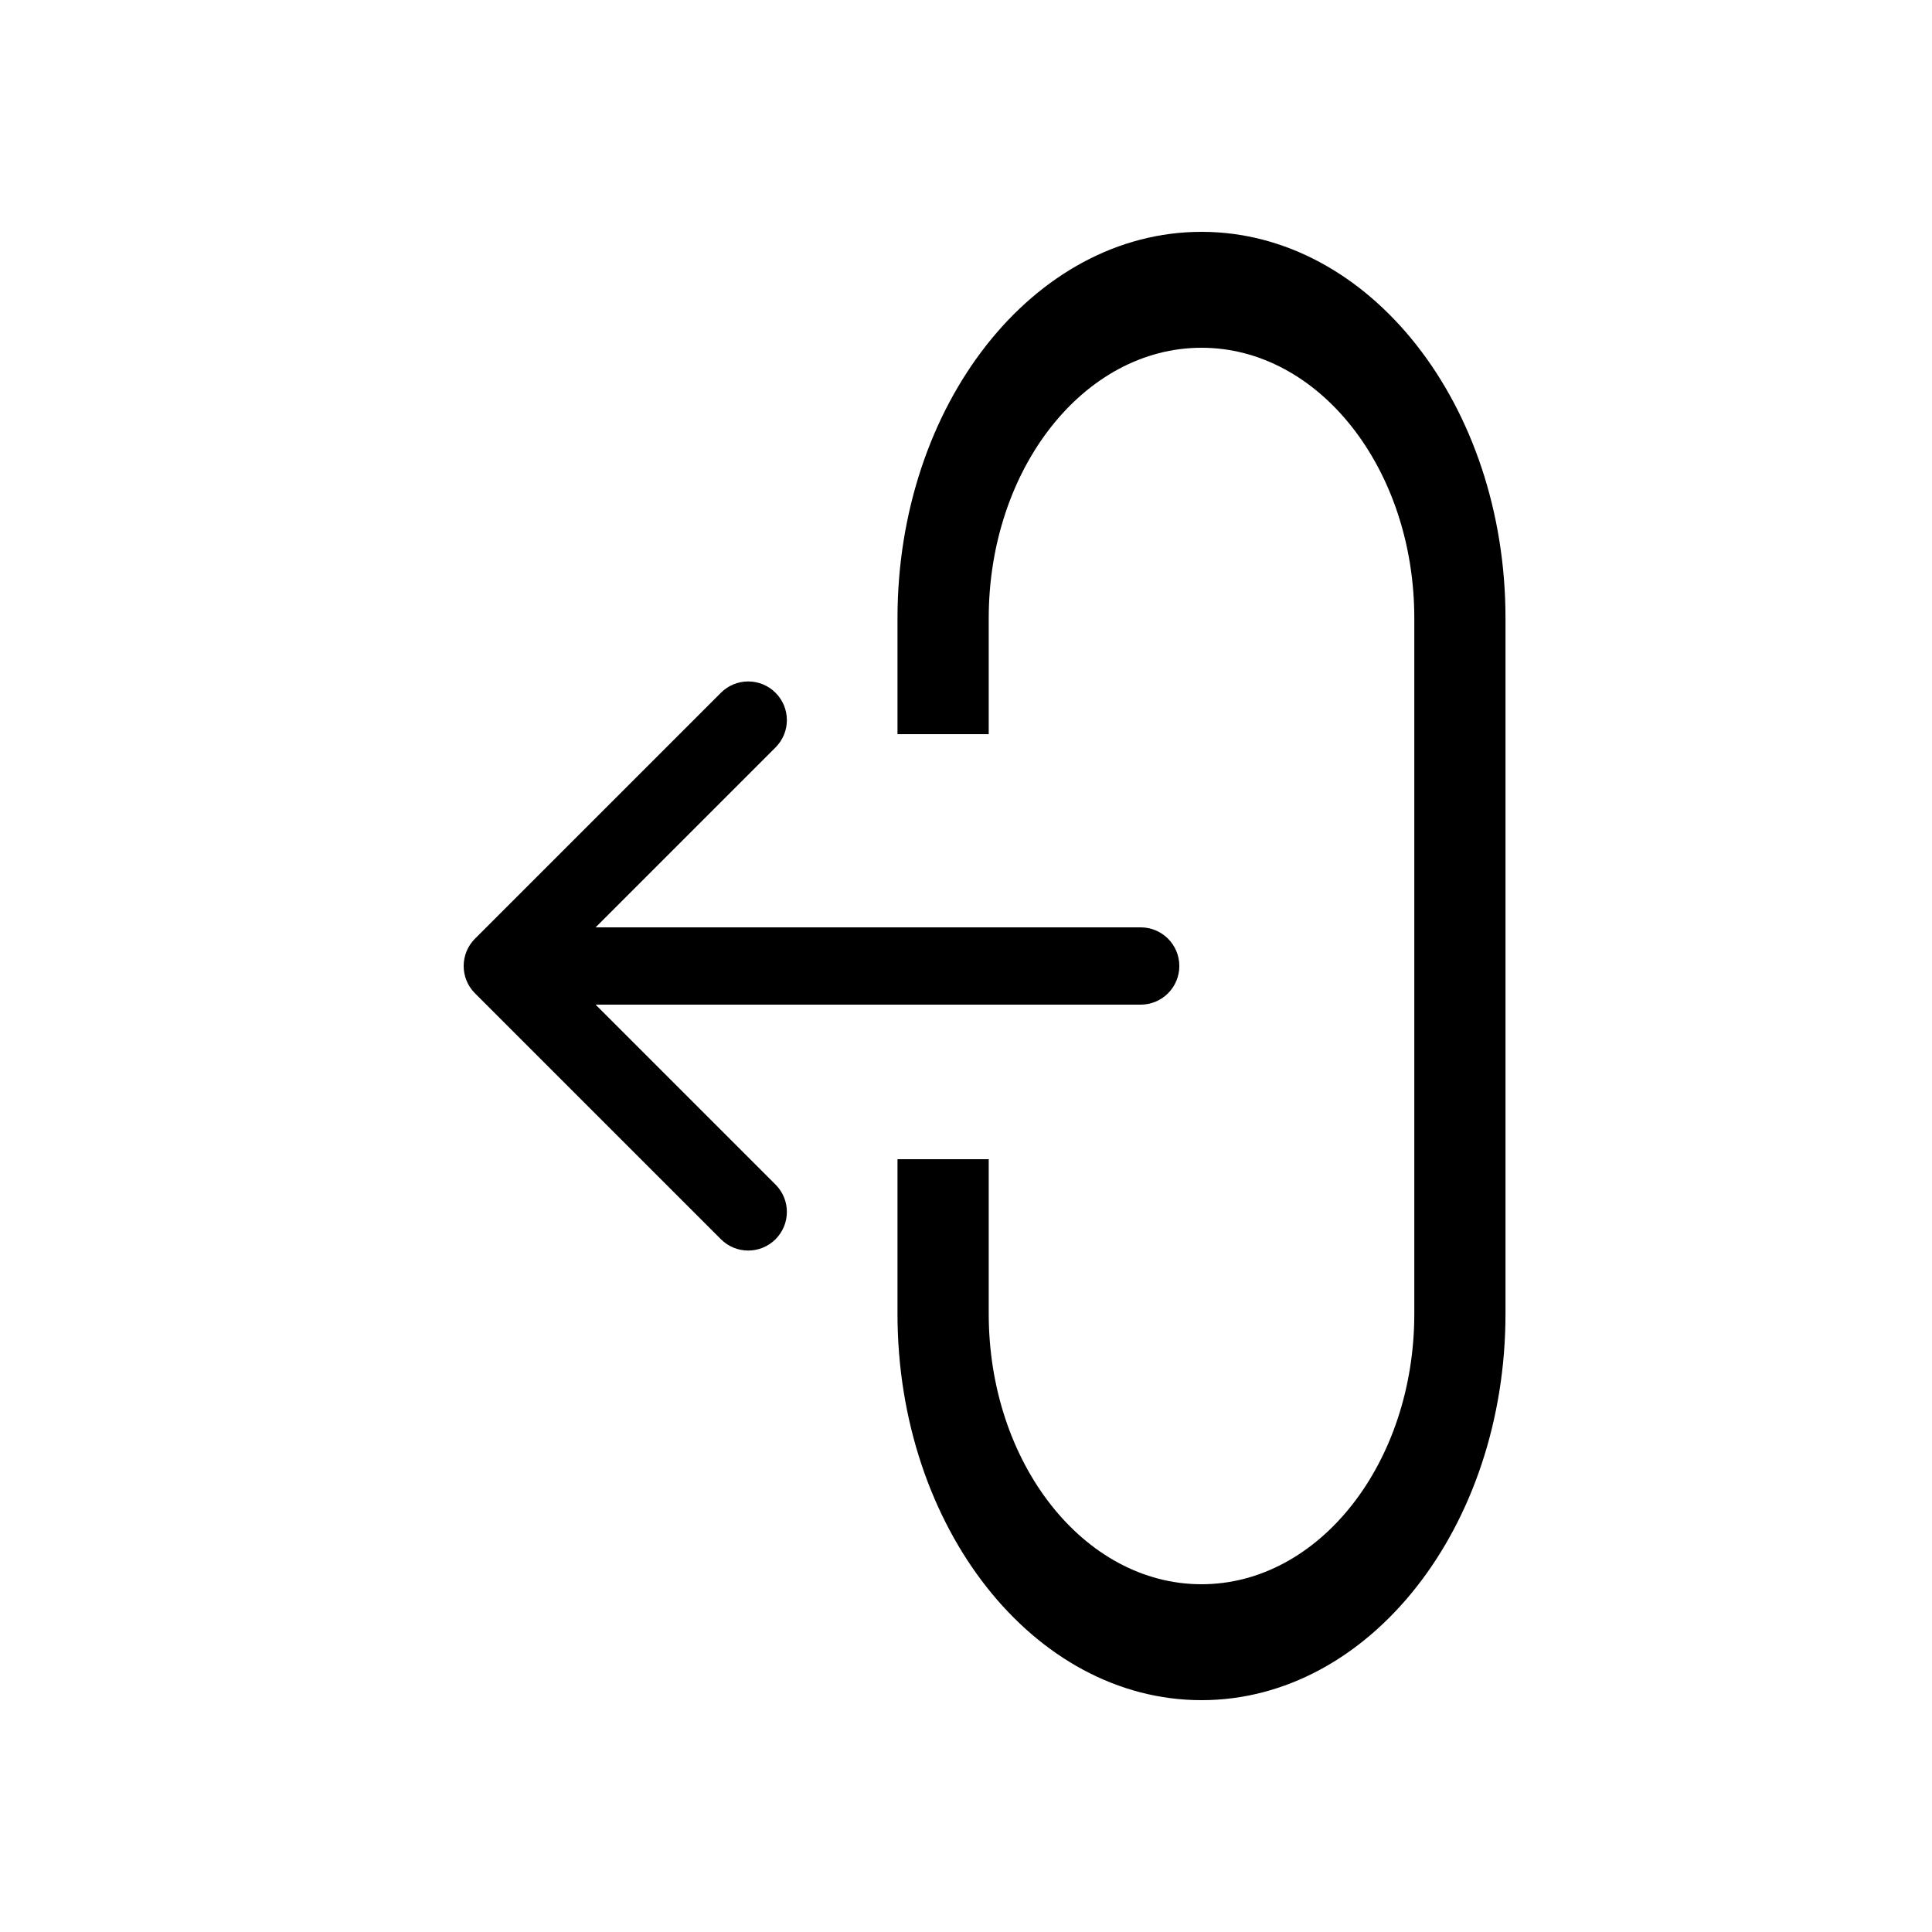 <svg width="50" height="50" viewBox="0 0 50 50" fill="current" xmlns="http://www.w3.org/2000/svg">
<path fill-rule="evenodd" clip-rule="evenodd" d="M31.095 41C34.136 41 36.602 37.866 36.602 34V16C36.602 12.134 34.136 9 31.095 9C28.053 9 25.588 12.134 25.588 16V19H23.227V16C23.227 10.477 26.75 6 31.095 6C35.44 6 38.962 10.477 38.962 16V34C38.962 39.523 35.44 44 31.095 44C26.75 44 23.227 39.523 23.227 34V30H25.588V34C25.588 37.866 28.053 41 31.095 41ZM12.293 24.293C11.902 24.683 11.902 25.317 12.293 25.707L18.657 32.071C19.047 32.462 19.68 32.462 20.071 32.071C20.462 31.68 20.462 31.047 20.071 30.657L15.414 26H29.521C30.073 26 30.521 25.552 30.521 25C30.521 24.448 30.073 24 29.521 24H15.414L20.071 19.343C20.462 18.953 20.462 18.32 20.071 17.929C19.68 17.538 19.047 17.538 18.657 17.929L12.293 24.293Z" fill="current"/>
</svg>
